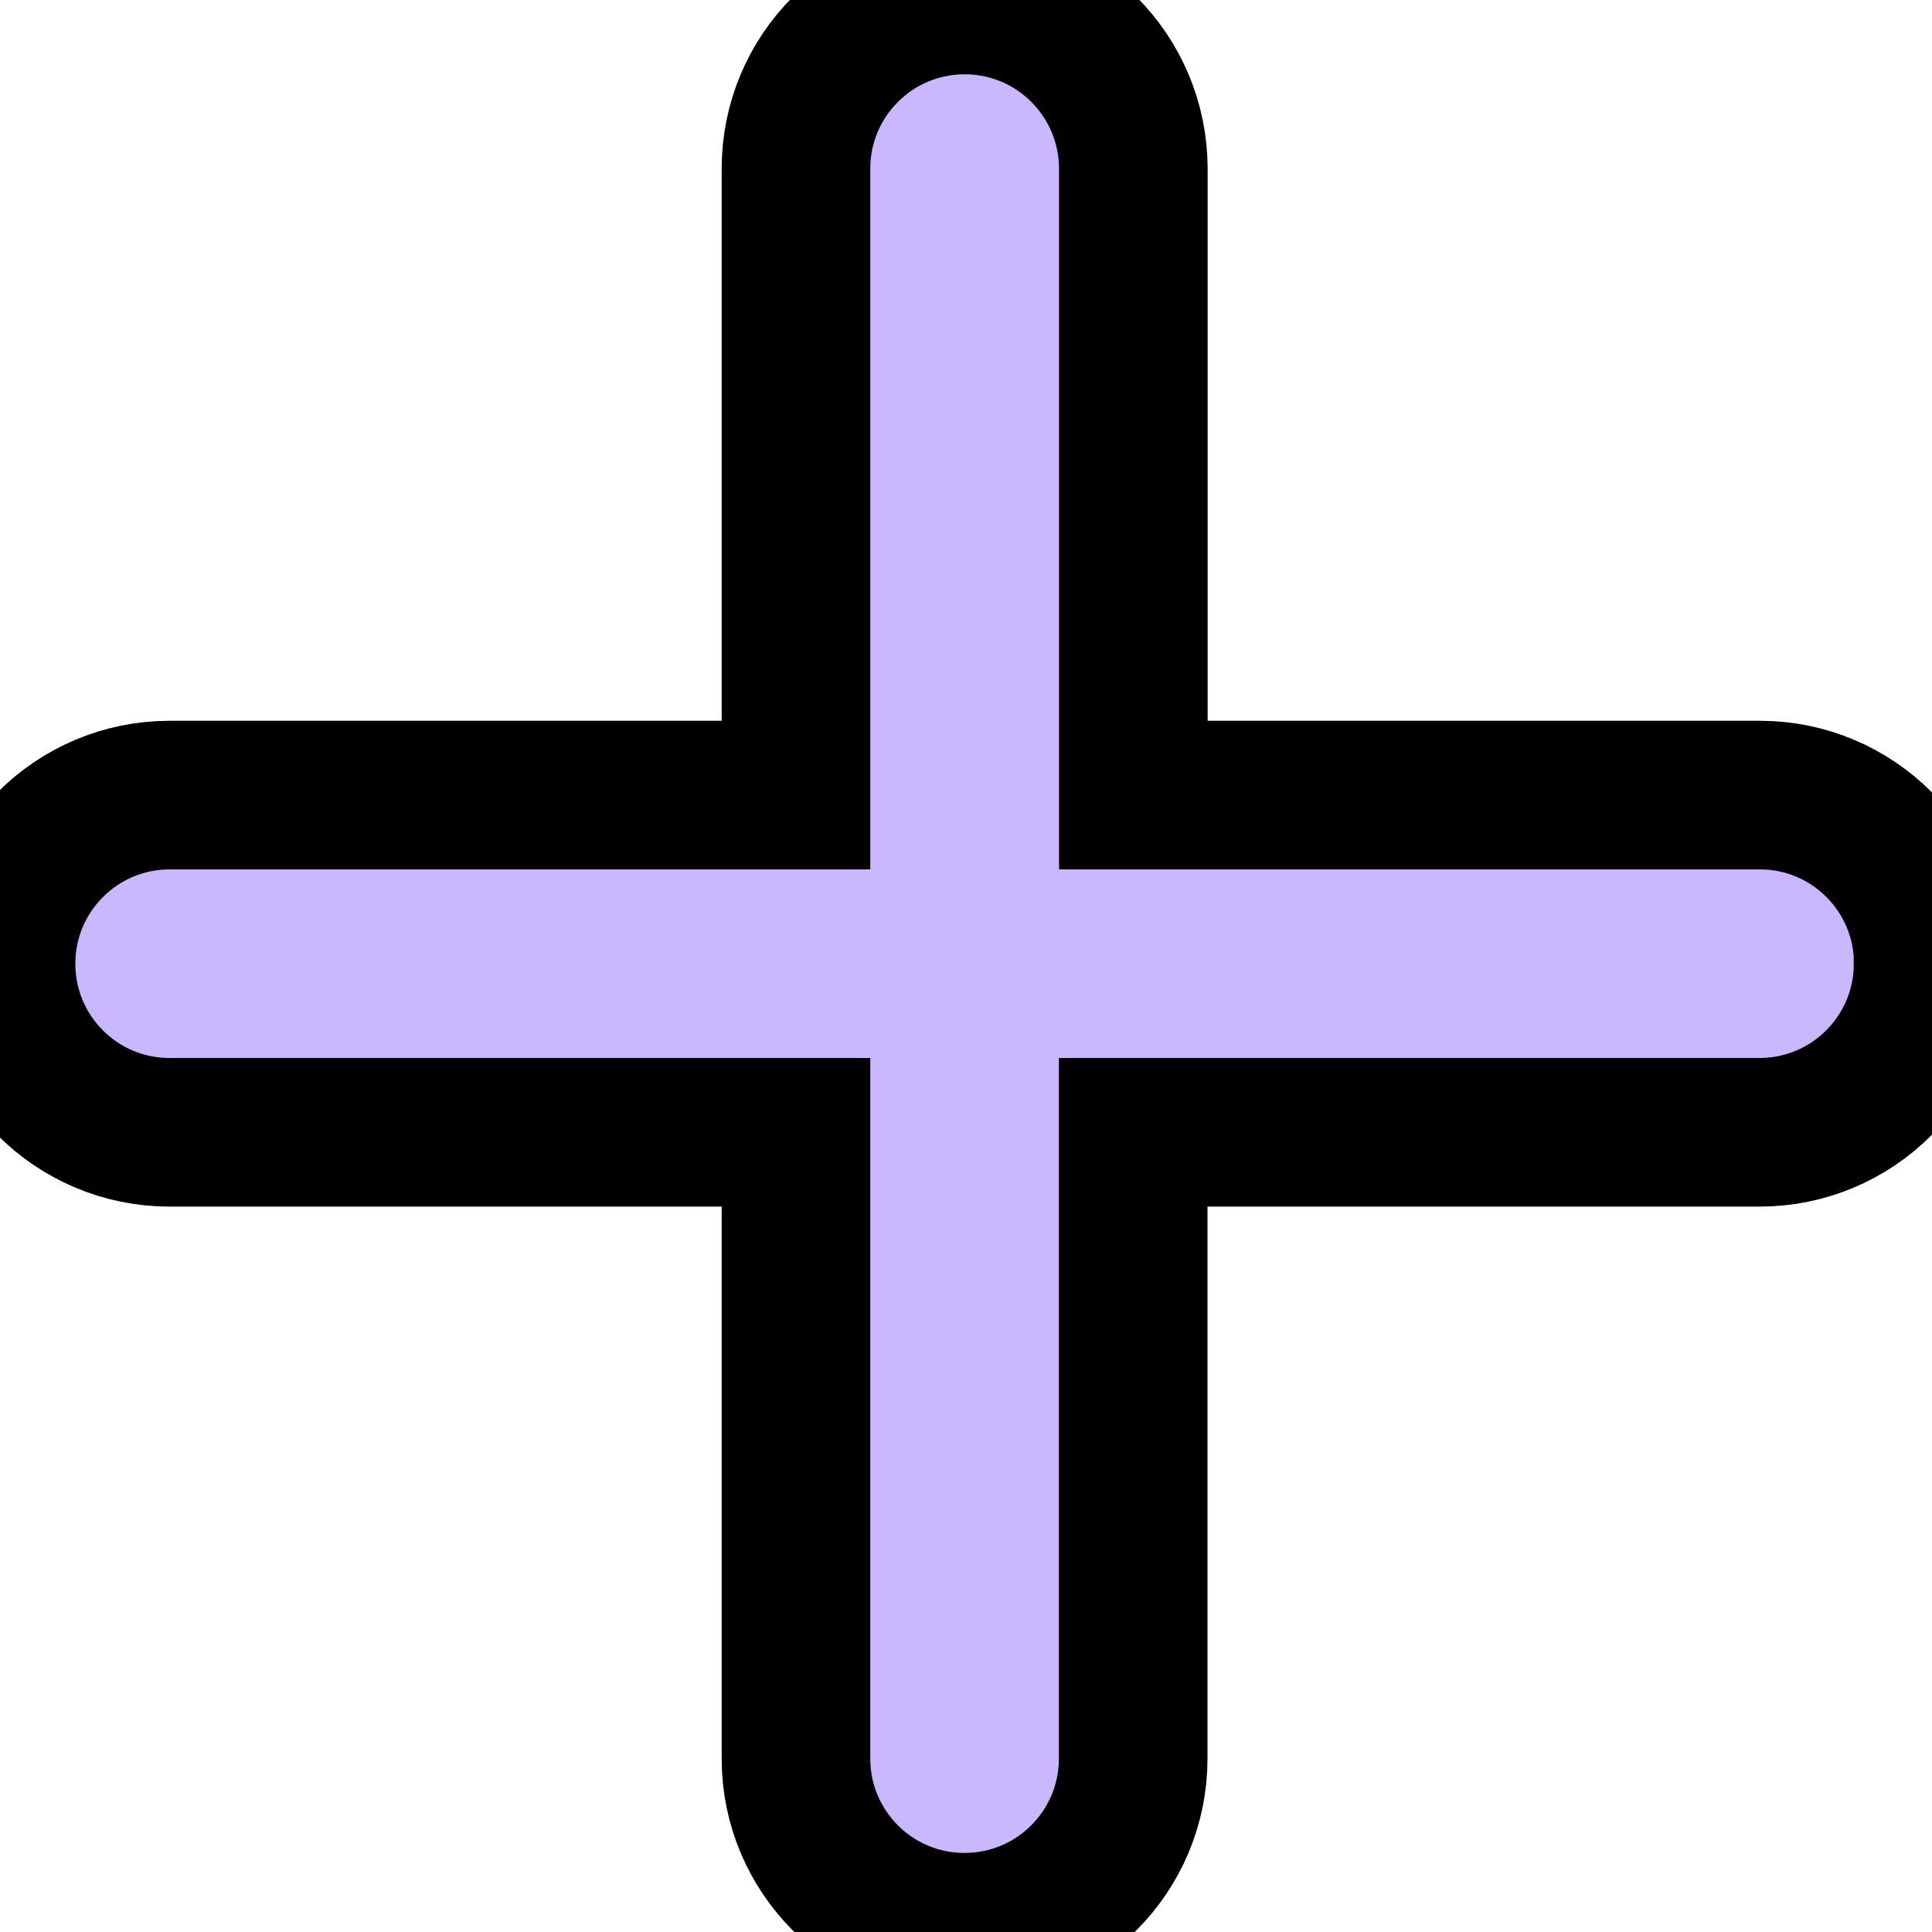<svg width="13" height="13" xmlns="http://www.w3.org/2000/svg" xml:space="preserve" version="1.1">

	<g>
		<g stroke="null" id="svg_1">
			<path stroke="null" id="svg_2" fill="#CAB8FF"
				d="m12.974,6.484c0,0.627 -0.508,1.135 -1.135,1.135l-4.214,0l0,4.214c0,0.627 -0.508,1.135 -1.135,1.135c-0.313,0 -0.597,-0.127 -0.802,-0.332c-0.205,-0.206 -0.332,-0.489 -0.332,-0.802l-0,-4.215l-4.215,0c-0.313,0 -0.597,-0.127 -0.802,-0.332c-0.205,-0.205 -0.332,-0.489 -0.332,-0.802c-0,-0.627 0.508,-1.135 1.135,-1.135l4.214,0l0,-4.215c0,-0.627 0.508,-1.135 1.135,-1.135c0.627,0 1.134,0.508 1.135,1.135l0,4.215l4.215,0c0.627,0 1.134,0.508 1.134,1.135z" />
		</g>
	</g>
</svg>